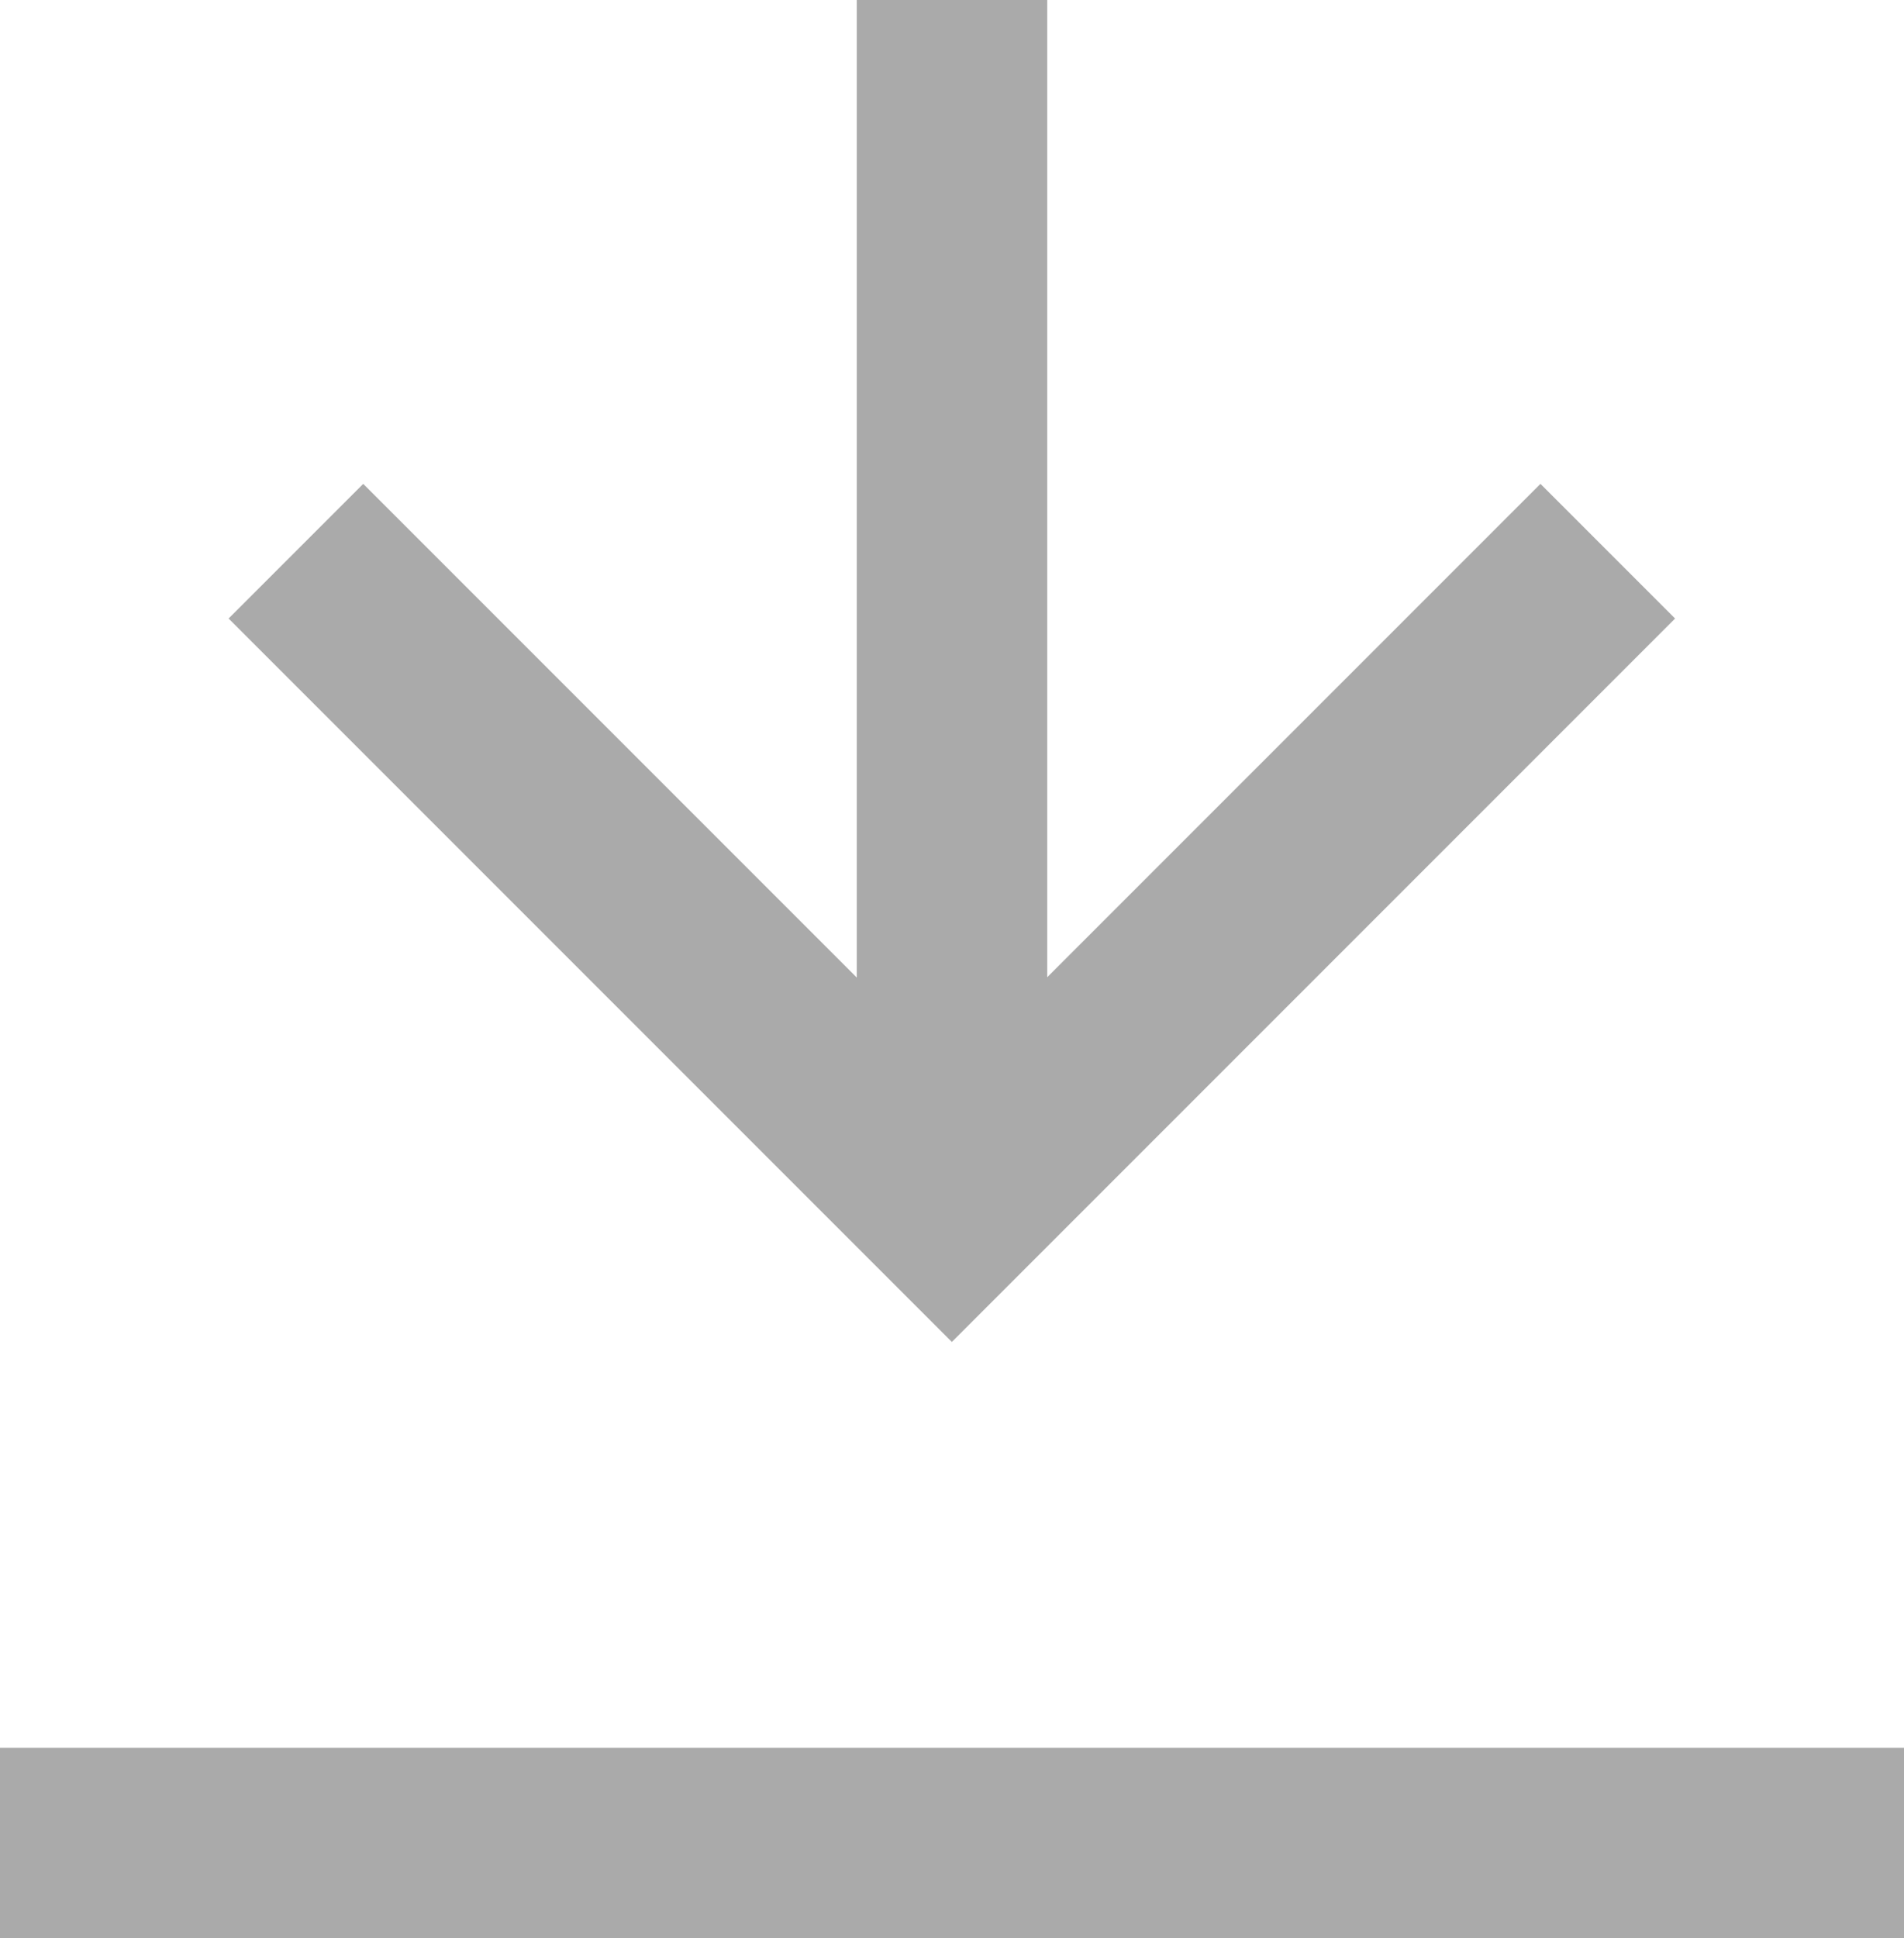 <svg xmlns="http://www.w3.org/2000/svg" width="12" height="12.212" viewBox="0 0 12 12.212"><defs><style>.a{fill:none;stroke:#aaa;stroke-miterlimit:10;stroke-width:1.2px;}</style></defs><g transform="translate(-970.878 -1911.145)"><path class="a" d="M982.878,1926.736h-12" transform="translate(0 -3.978)"/><line class="a" y2="7.473" transform="translate(976.878 1911.145)"/><path class="a" d="M982.091,1915.628l-4.134,4.134-4.134-4.134" transform="translate(-1.08 -1.01)"/></g></svg>